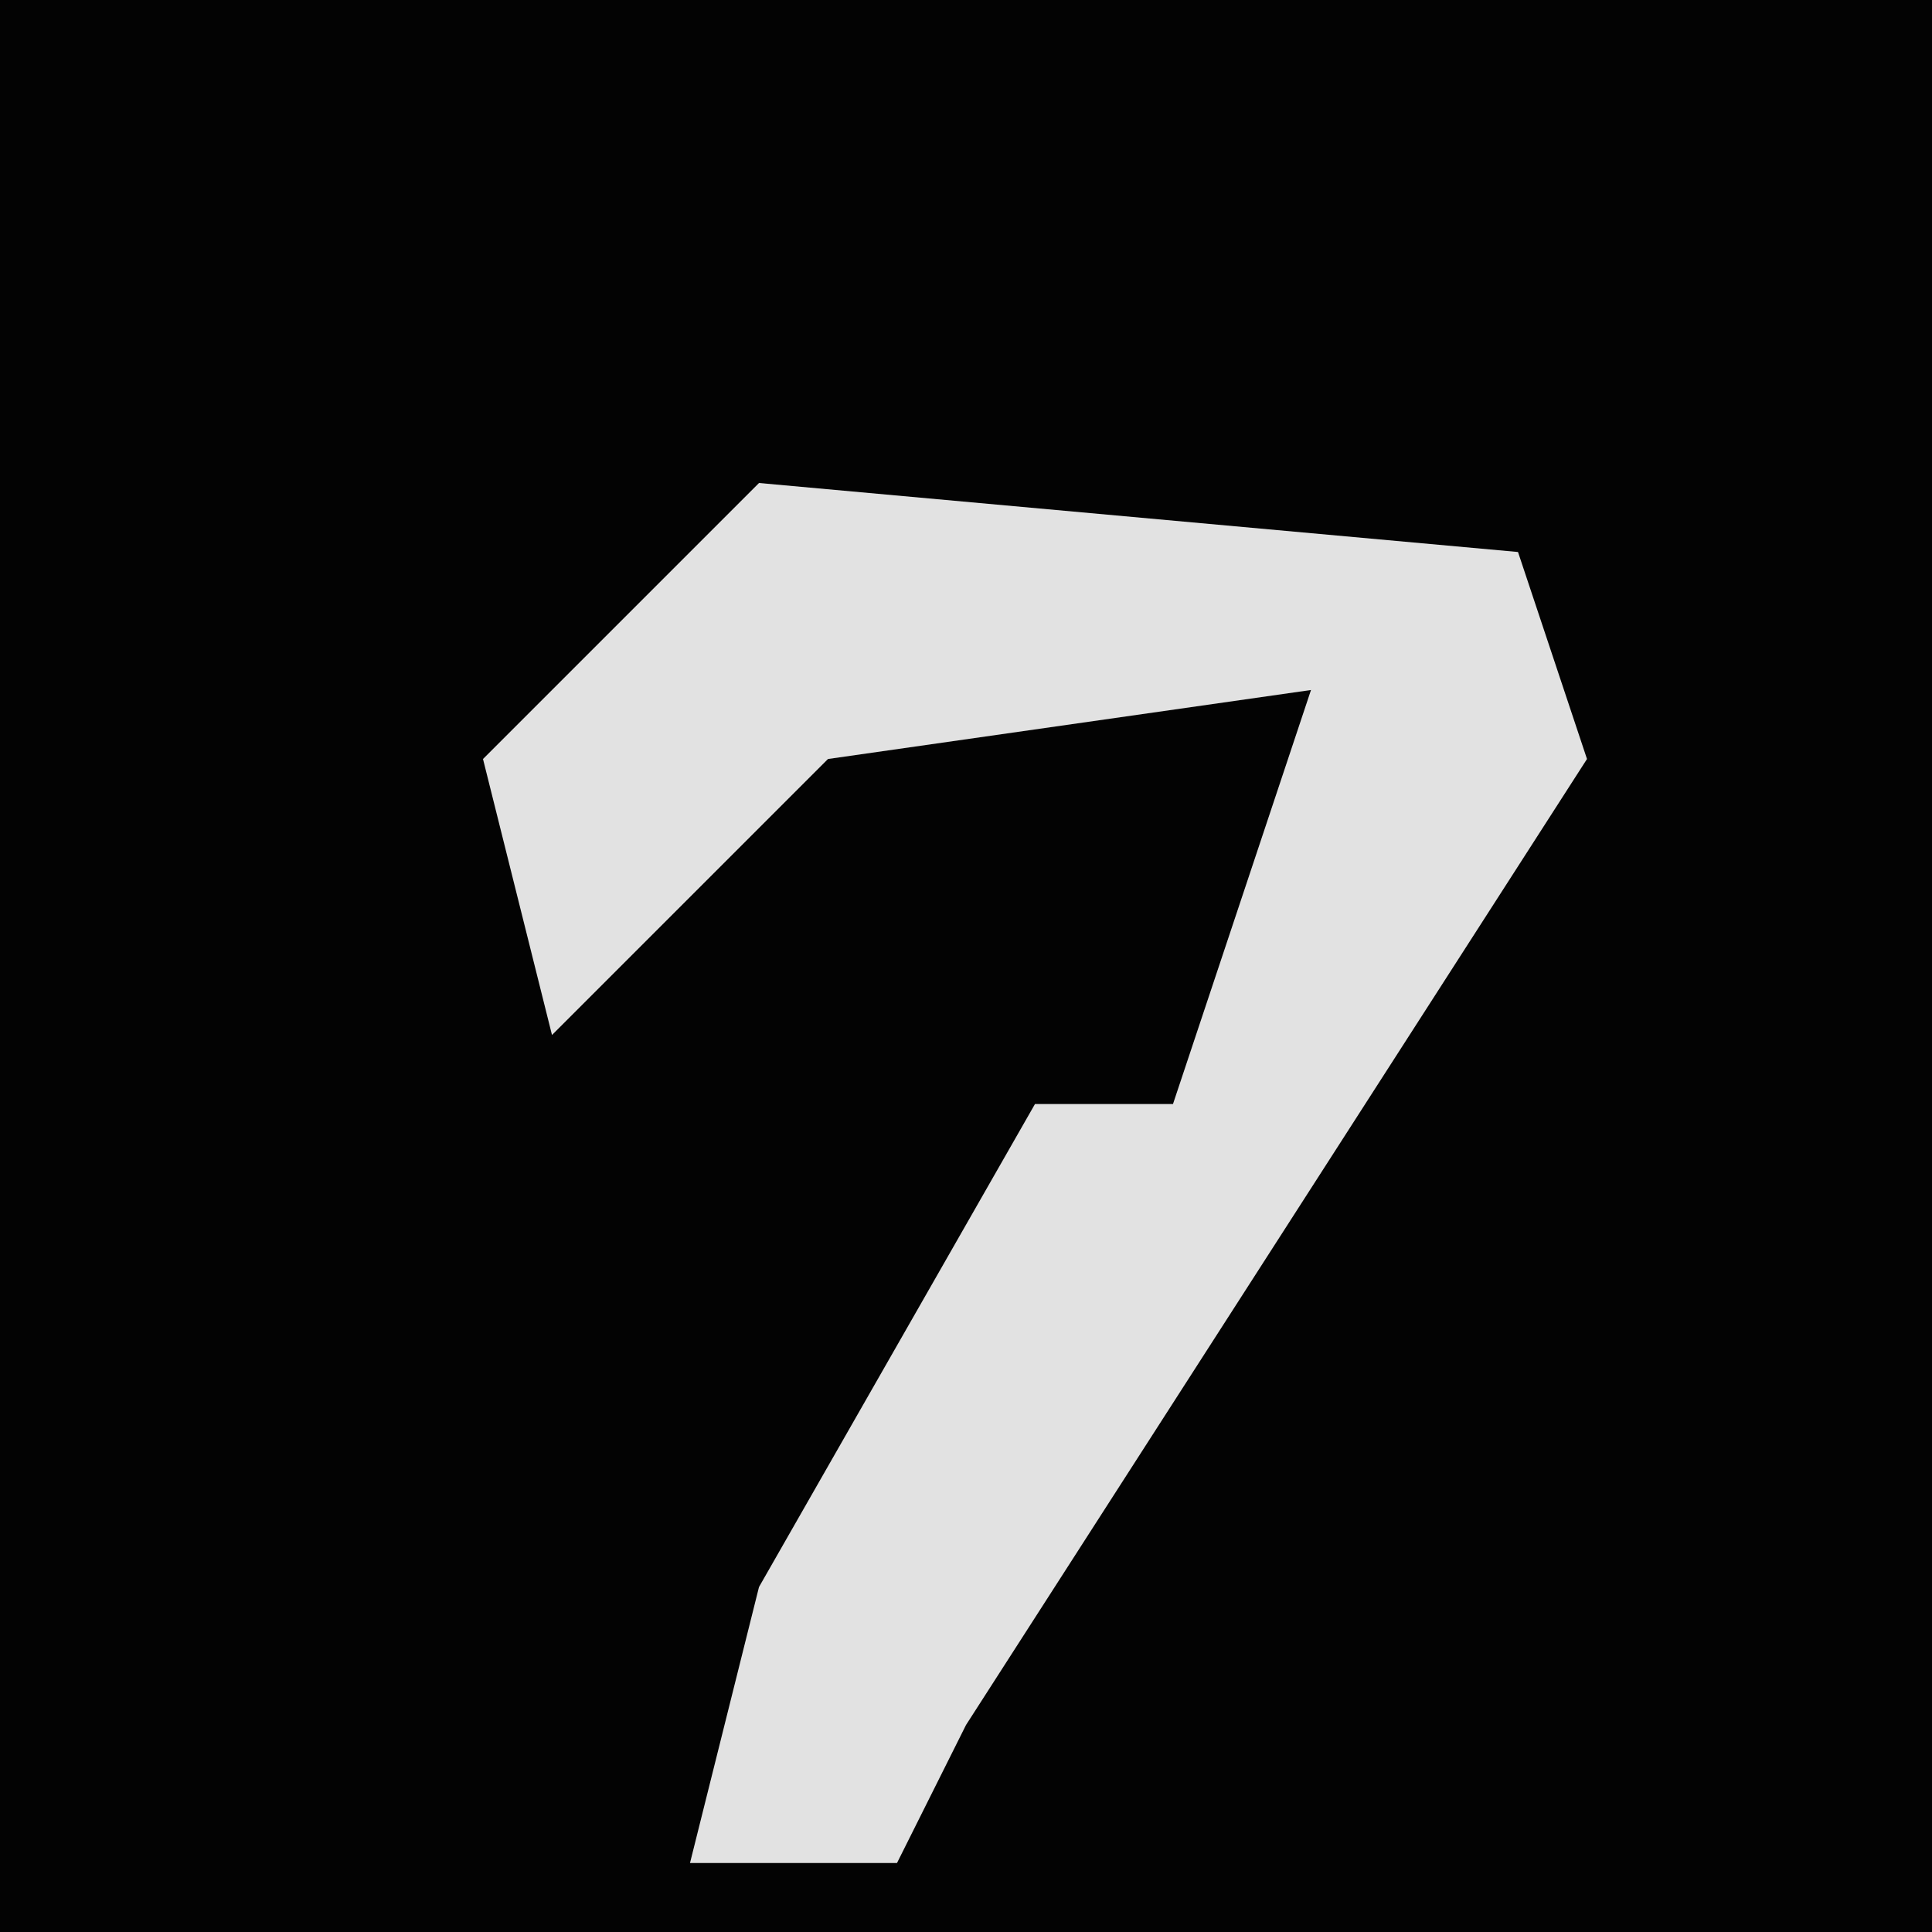 <?xml version="1.0" encoding="UTF-8"?>
<svg version="1.1" xmlns="http://www.w3.org/2000/svg" width="28" height="28">
<path d="M0,0 L28,0 L28,28 L0,28 Z " fill="#030303" transform="translate(0,0)"/>
<path d="M0,0 L11,1 L12,4 L3,18 L2,20 L-1,20 L0,16 L4,9 L6,9 L8,3 L1,4 L-3,8 L-4,4 Z " fill="#E2E2E2" transform="translate(11,7)"/>
</svg>
